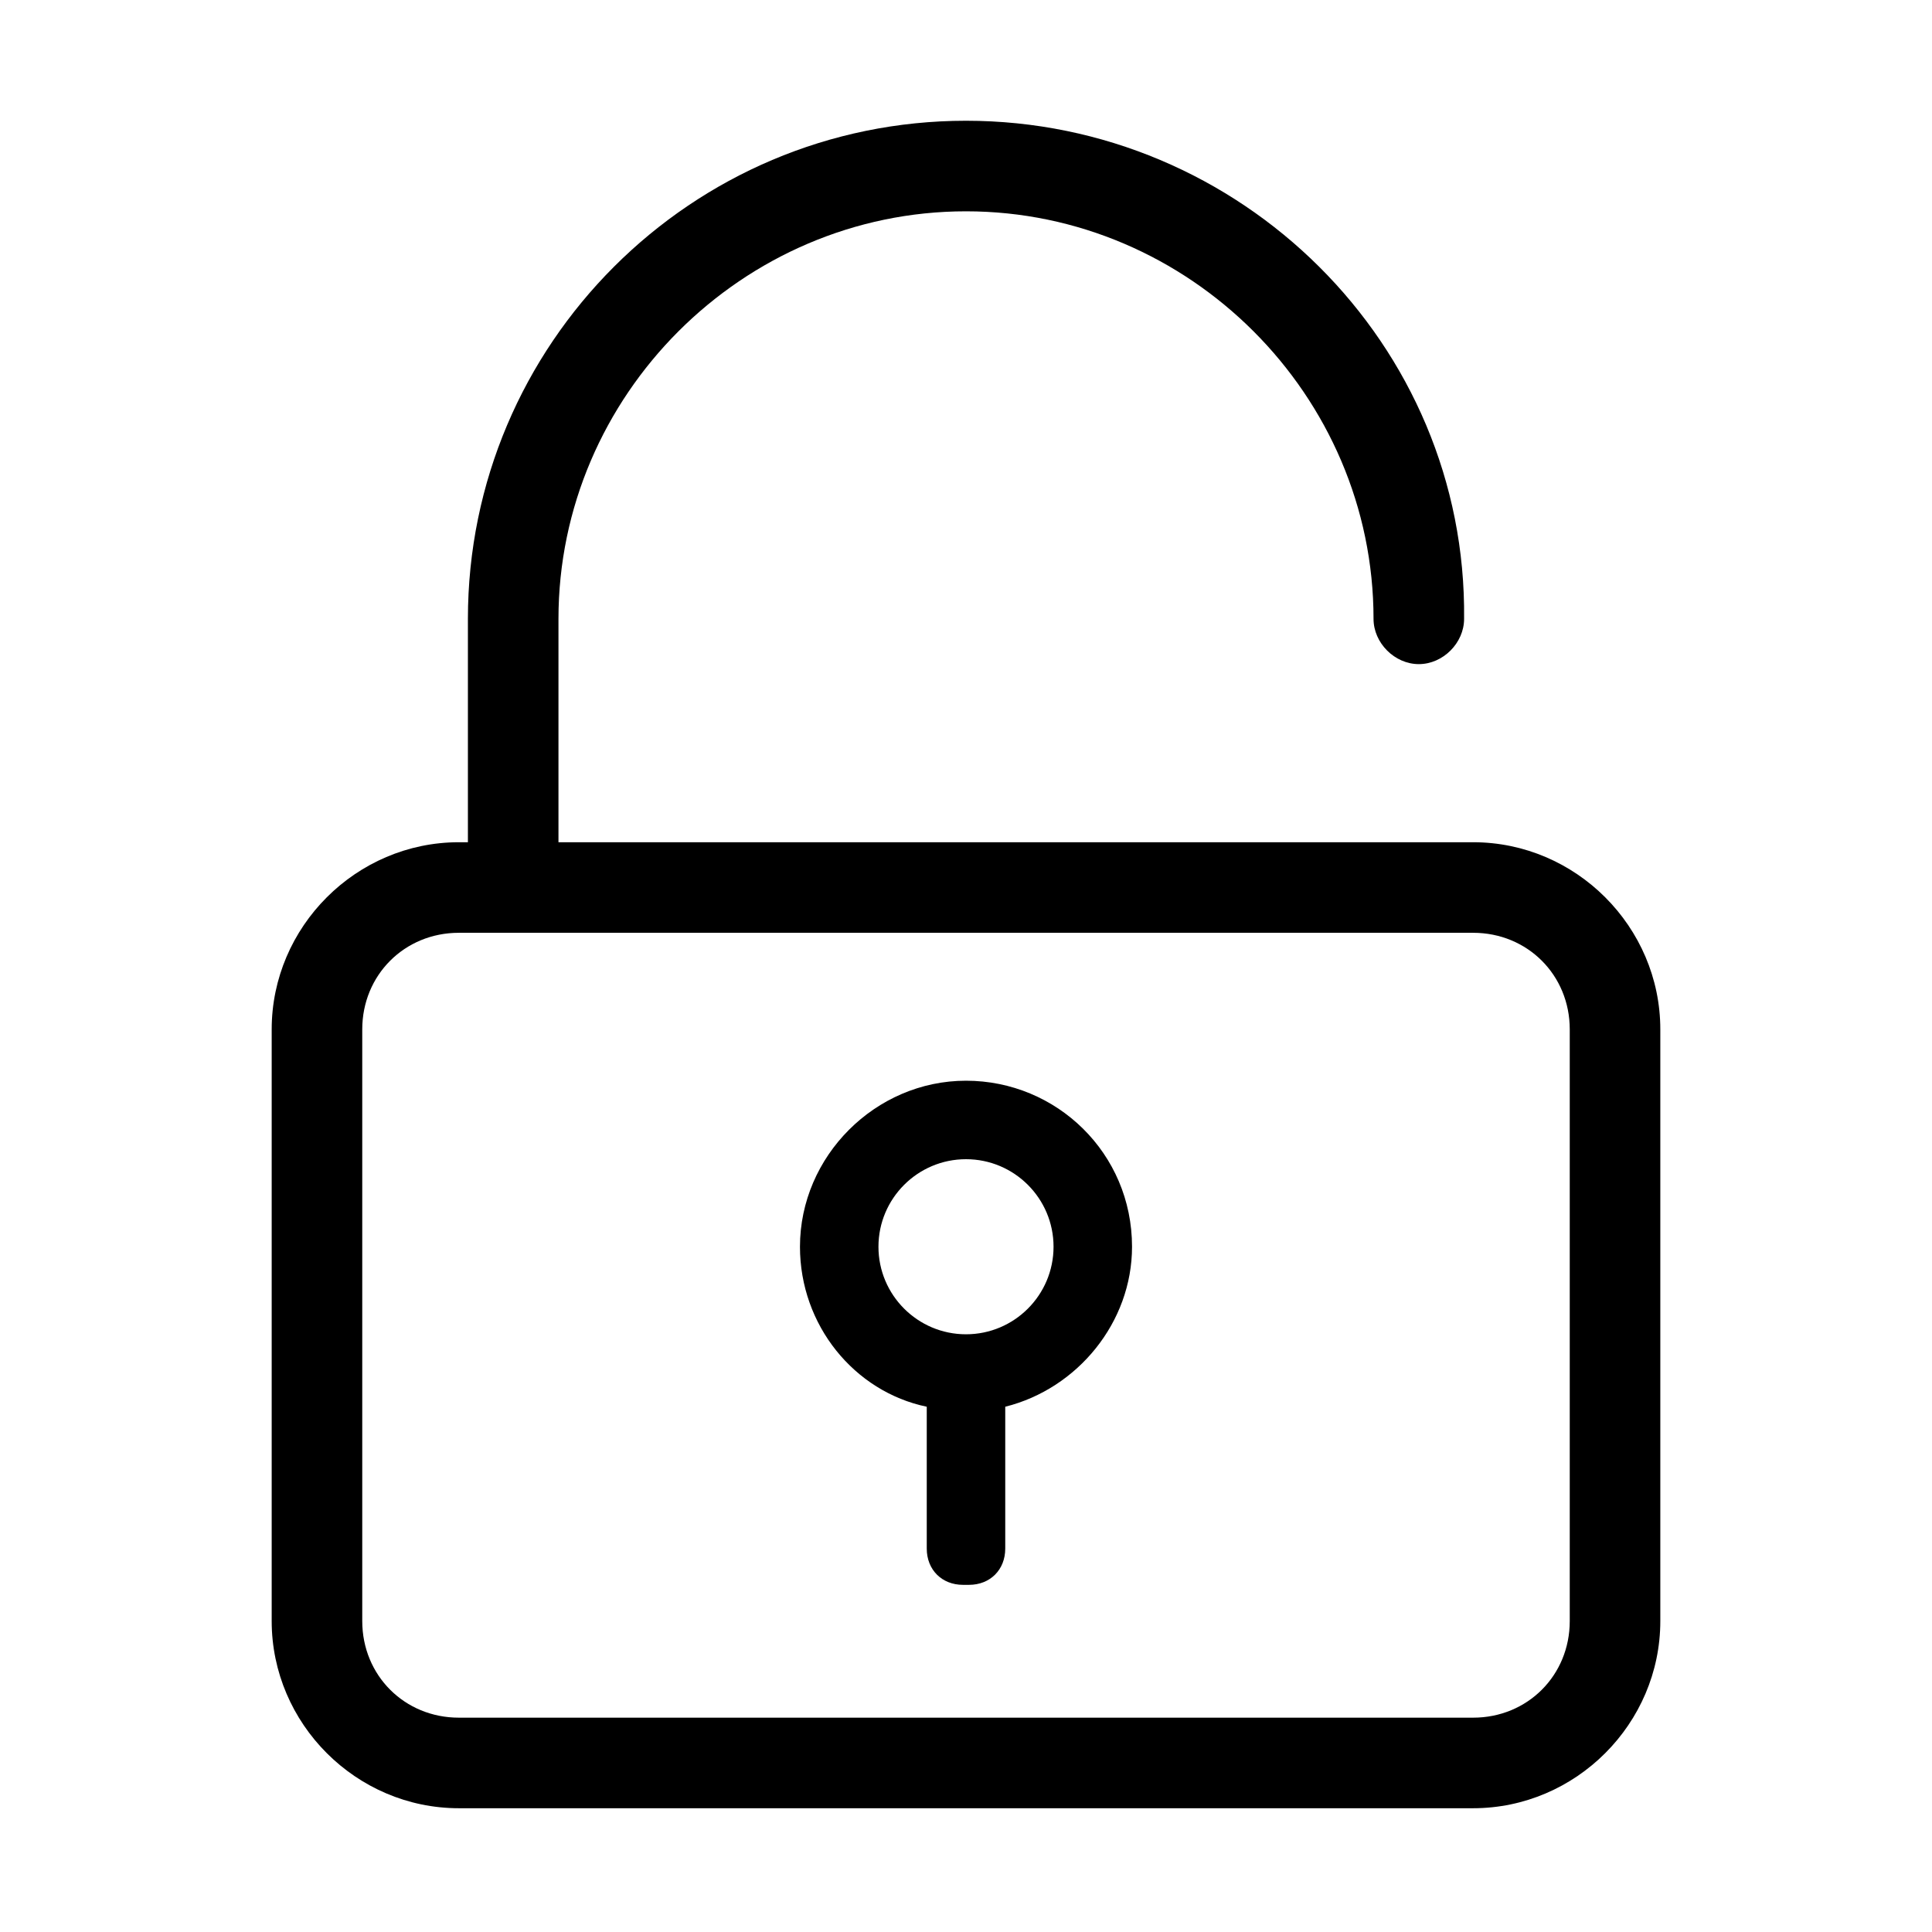<svg class="svg-icon" style="width: 1em; height: 1em;vertical-align: middle;fill: currentColor;overflow: hidden;" viewBox="0 0 1024 1024" version="1.1" xmlns="http://www.w3.org/2000/svg"><path d="M780.8 446.4H296v-118.4C296 209.6 393.6 112 512 112s216 97.6 216 216c0 12.8 11.2 24 24 24s24-11.2 24-24C777.6 182.4 657.6 64 512 64s-264 118.4-264 264v118.4h-4.8c-54.4 0-99.2 44.8-99.2 99.2v313.6c0 54.4 44.8 99.2 99.2 99.2h537.6c54.4 0 99.2-44.8 99.2-99.2V545.6c0-54.4-44.8-99.2-99.2-99.2zM832 859.2c0 28.8-22.4 51.2-51.2 51.2H243.2c-28.8 0-51.2-22.4-51.2-51.2V545.6c0-28.8 22.4-51.2 51.2-51.2h537.6c28.8 0 51.2 22.4 51.2 51.2v313.6z" fill="#000000" /><path d="M512 572.8c-48 0-88 40-88 88 0 41.6 28.8 76.8 67.2 84.8v75.2c0 11.2 8 19.2 19.2 19.2h3.2c11.2 0 19.2-8 19.2-19.2v-75.2c38.4-9.6 67.2-44.8 67.2-84.8 0-49.6-40-88-88-88z m0 134.4c-25.6 0-46.4-20.8-46.4-46.4s20.8-46.4 46.4-46.4 46.4 20.8 46.4 46.4-20.8 46.4-46.4 46.4z" fill="#000000" /></svg>